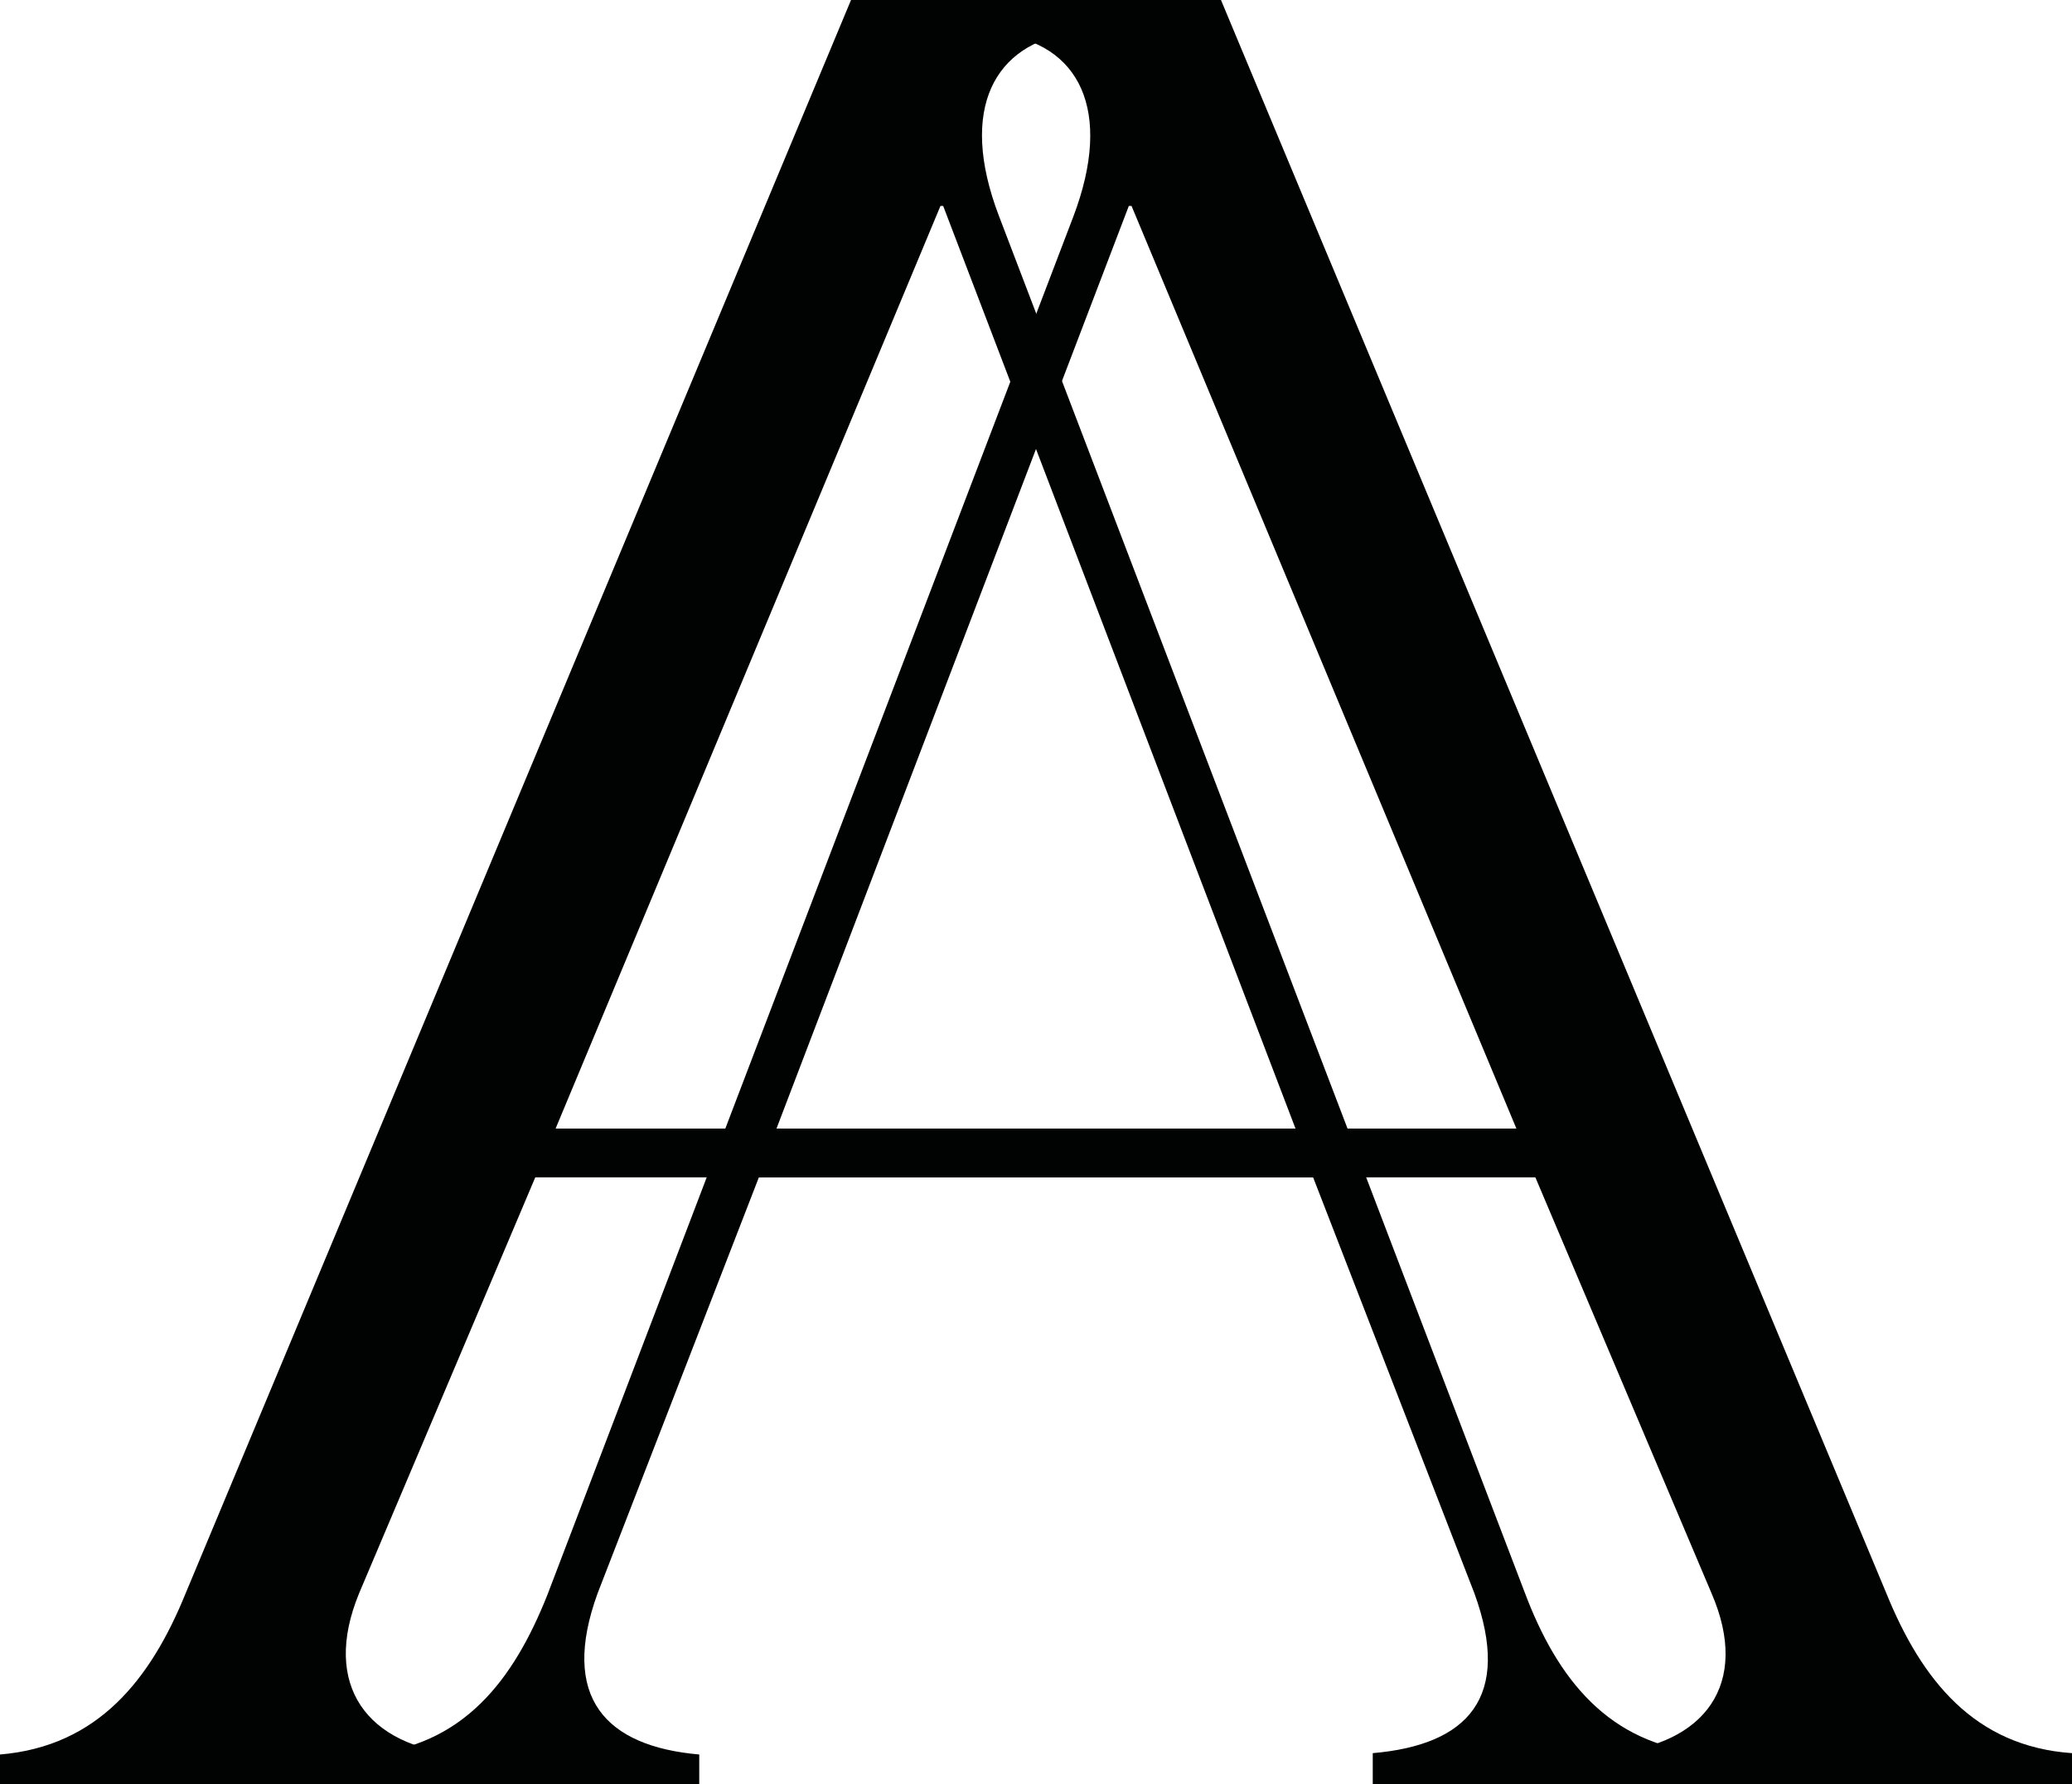 <?xml version="1.0" encoding="utf-8"?>
<!-- Generator: Adobe Illustrator 25.2.1, SVG Export Plug-In . SVG Version: 6.00 Build 0)  -->
<svg version="1.1" id="Camada_1" xmlns="http://www.w3.org/2000/svg" xmlns:xlink="http://www.w3.org/1999/xlink" x="0px" y="0px"
	 viewBox="0 0 152.9 131.7" style="enable-background:new 0 0 152.9 131.7;" xml:space="preserve">
<style type="text/css">
	.st0{display:none;}
	.st1{display:inline;fill:#010202;}
	.st2{display:inline;enable-background:new    ;}
	.st3{fill:#010202;}
	.st4{display:inline;}
</style>
<g id="Agrupar_4_1_">
	<g id="STUDIO_AO_QUADRADO__STUDIO_AO_QUADRADO__STUDIO_AO_QUADRADO_1_" class="st0">
		<path class="st1" d="M76.4,36c22.7,0,41.1,18.4,41.1,41.1s-18.4,41.1-41.1,41.1S35.3,99.8,35.3,77.1S76.4,36,76.4,36z"/>
		<g class="st2">
			<path class="st3" d="M34.4,71.9c0.8,0.2,1.2,0.9,1.1,1.8c-0.1,0.6-0.3,1.3-0.7,1.8l-1-0.1l0-0.1c0.9-0.2,1.4-0.9,1.5-1.6
				c0.1-0.6-0.1-1.1-0.7-1.3c-1.5-0.4-1.6,3-3.6,2.5c-0.7-0.2-1-0.8-0.9-1.5c0-0.5,0.3-1,0.7-1.5l0.9,0.1l0,0.1
				c-0.9,0.2-1.4,0.6-1.5,1.3c0,0.5,0.2,1,0.7,1.1C32.5,74.7,32.8,71.4,34.4,71.9z"/>
		</g>
		<g class="st2">
			<path class="st3" d="M32.2,66.8L32.2,66.8c-0.4,0.1-0.9,0.3-1,0.9L31,68.5l4.4,0.8c0.3,0.1,0.5,0,0.5-0.3l0.1,0l-0.2,1.2l-0.1,0
				c0-0.3-0.1-0.4-0.4-0.4l-4.4-0.8l-0.1,0.8c-0.1,0.6,0.3,0.9,0.6,1.1l0,0.1l-0.9-0.3l0.7-3.9L32.2,66.8z"/>
		</g>
		<g class="st2">
			<path class="st3" d="M32.9,61L32.9,61c0,0.3,0.2,0.4,0.4,0.5l2.5,0.8c0.8,0.3,1.8,1,1.4,2.4c-0.4,1.2-1.4,1.8-2.6,1.4l-2.5-0.8
				c-0.3-0.1-0.4-0.1-0.5,0.2l-0.1,0l0.4-1.2l0.1,0c-0.1,0.3,0.1,0.4,0.3,0.5l2.5,0.8c1.1,0.3,2,0,2.3-1c0.4-1.2-0.5-1.9-1.3-2.2
				l-2.5-0.8c-0.3-0.1-0.4-0.1-0.5,0.2l-0.1,0L32.9,61z"/>
		</g>
		<g class="st2">
			<path class="st3" d="M37.7,56.6c1.4,0.7,1.9,2.2,1.2,3.7l-0.8,1.6l-0.1,0c0.1-0.3,0-0.4-0.3-0.5L34,59.6
				c-0.3-0.1-0.4-0.1-0.6,0.1l-0.1,0l0.8-1.6C34.8,56.6,36.3,55.9,37.7,56.6z M37.5,57c-1.5-0.7-2.6-0.2-3.2,1.2L33.9,59l4.5,2.1
				l0.4-0.8C39.3,58.9,39,57.7,37.5,57z"/>
		</g>
		<g class="st2">
			<path class="st3" d="M36.8,54.2l3.5,2c0.3,0.2,0.4,0.2,0.6-0.1l0.1,0l-0.6,1l-0.1,0c0.1-0.3,0-0.4-0.2-0.5l-3.5-2
				c-0.2-0.1-0.4-0.2-0.6,0.1l-0.1-0.1l0.6-1l0.1,0C36.5,53.9,36.5,54,36.8,54.2z"/>
		</g>
		<g class="st2">
			<path class="st3" d="M42.3,49.6c1.3,0.9,1.5,2.5,0.6,3.8c-0.9,1.2-2.5,1.6-3.8,0.7c-1.3-0.9-1.5-2.5-0.6-3.8
				C39.4,49.1,41,48.7,42.3,49.6z M42,50.1c-1.3-0.9-2.7-0.6-3.3,0.3c-0.7,0.9-0.5,2.3,0.8,3.3c1.3,0.9,2.7,0.6,3.3-0.3
				C43.4,52.4,43.3,51,42,50.1z"/>
		</g>
		<g class="st2">
			<path class="st3" d="M49,46.2L49,46.2l-0.9,1l-0.1-0.1c0.2-0.2,0.2-0.4-0.1-0.5l-1.2-0.5l-1.6,1.6l0.5,1.2
				c0.1,0.3,0.3,0.3,0.5,0.1l0.1,0.1l-0.7,0.7l-0.1-0.1c0.2-0.2,0.2-0.5,0-0.7l-1.8-3.9c-0.1-0.3-0.3-0.4-0.5-0.2l-0.1-0.1l0.5-0.5
				l4.6,1.9C48.6,46.3,48.8,46.3,49,46.2z M46.6,46l-2.7-1.1l0,0l1.2,2.6L46.6,46z"/>
		</g>
		<g class="st2">
			<path class="st3" d="M51.9,40.8c1,1.2,0.7,2.9-0.5,3.8c-1.2,0.9-2.8,0.8-3.8-0.5c-1-1.2-0.7-2.9,0.5-3.8
				C49.3,39.4,51,39.5,51.9,40.8z M51.5,41.1c-1-1.3-2.4-1.4-3.3-0.7S47,42.5,48,43.8s2.4,1.4,3.3,0.7
				C52.2,43.7,52.5,42.3,51.5,41.1z"/>
		</g>
		<g class="st2">
			<path class="st3" d="M60.7,39.5c0.1,1-1.2,1.5-3.2,1.1c-1.3,0.7-2.9,0.2-3.6-1.2c-0.7-1.4-0.1-2.9,1.2-3.6
				c1.3-0.7,2.9-0.3,3.6,1.1c0.7,1.3,0.2,2.8-1,3.5C58.5,40.5,60.2,40.4,60.7,39.5L60.7,39.5z M57.5,40.5c1-0.5,1.5-1.8,0.8-3.3
				c-0.7-1.4-2.1-1.8-3.1-1.2c-1,0.5-1.5,1.8-0.8,3.3S56.5,41,57.5,40.5z"/>
		</g>
		<g class="st2">
			<path class="st3" d="M63.2,32.6L63.2,32.6C63,32.8,63,33,63.1,33.2l0.9,2.5c0.3,0.8,0.3,2.1-1,2.6c-1.2,0.4-2.3,0-2.7-1.2
				l-0.9-2.5c-0.1-0.3-0.2-0.4-0.5-0.3l0-0.1l1.1-0.4l0,0.1c-0.3,0.1-0.3,0.3-0.2,0.6l0.9,2.5c0.4,1.1,1.2,1.6,2.2,1.2
				c1.2-0.4,1.2-1.6,1-2.3l-0.9-2.5c-0.1-0.3-0.2-0.4-0.5-0.3l0-0.1L63.2,32.6z"/>
		</g>
		<g class="st2">
			<path class="st3" d="M69.9,36.3L69.9,36.3l-1.3,0.4l0-0.1c0.3-0.1,0.4-0.3,0.2-0.5L68,35l-2.2,0.5l-0.2,1.3
				c0,0.3,0.1,0.4,0.4,0.4l0,0.1l-0.9,0.2l0-0.1c0.3-0.1,0.4-0.3,0.4-0.6l0.6-4.2c0.1-0.3-0.1-0.5-0.3-0.5l0-0.1l0.6-0.1l2.9,4.1
				C69.4,36.2,69.6,36.3,69.9,36.3z M67.9,34.9l-1.7-2.4h0l-0.4,2.8L67.9,34.9z"/>
		</g>
		<g class="st2">
			<path class="st3" d="M74.9,33.3c0.1,1.6-1,2.7-2.6,2.8l-1.8,0.2l0-0.1c0.3,0,0.3-0.2,0.3-0.5l-0.4-4.1c0-0.3-0.1-0.4-0.4-0.4
				l0-0.1l1.8-0.2C73.5,30.8,74.7,31.8,74.9,33.3z M74.4,33.4c-0.2-1.6-1.1-2.4-2.6-2.2l-0.9,0.1l0.4,4.9l0.9-0.1
				C73.7,35.9,74.5,35,74.4,33.4z"/>
		</g>
		<g class="st2">
			<path class="st3" d="M79.9,36L79.9,36L79.1,36l-1.5-2.3c0,0-0.1,0-0.1,0l-0.9,0l-0.1,1.7c0,0.3,0.1,0.4,0.3,0.5V36l-1.2,0v-0.1
				c0.3,0,0.3-0.2,0.4-0.5l0.1-4.1c0-0.3-0.1-0.5-0.3-0.5v-0.1l1.7,0c1.2,0,1.8,0.6,1.8,1.5c0,0.8-0.5,1.2-1.3,1.4l1.2,1.8
				C79.5,35.7,79.7,35.9,79.9,36z M78.9,32.3c0-0.8-0.4-1.4-1.3-1.4l-0.8,0l-0.1,2.7l0.8,0C78.4,33.6,78.9,33.1,78.9,32.3z"/>
		</g>
		<g class="st2">
			<path class="st3" d="M85,36.7L85,36.7l-1.3-0.1l0-0.1c0.3,0,0.4-0.1,0.4-0.4l-0.3-1.3l-2.2-0.3l-0.6,1.1c-0.2,0.3,0,0.4,0.2,0.5
				l0,0.1l-1-0.1l0-0.1c0.3,0,0.5-0.2,0.6-0.4l2.1-3.7c0.2-0.3,0.1-0.5-0.1-0.6l0-0.1l0.6,0.1l1.2,4.9C84.6,36.4,84.8,36.6,85,36.7z
				 M83.7,34.7L83,31.8h0l-1.4,2.5L83.7,34.7z"/>
		</g>
		<g class="st2">
			<path class="st3" d="M90.7,35.7c-0.4,1.5-1.9,2.2-3.5,1.7l-1.7-0.5l0-0.1c0.3,0.1,0.4-0.1,0.5-0.3l1.1-3.9
				c0.1-0.3,0.1-0.4-0.2-0.5l0-0.1l1.7,0.5C90.3,32.9,91.2,34.2,90.7,35.7z M90.2,35.5c0.4-1.6-0.2-2.6-1.6-3l-0.9-0.2L86.4,37
				l0.9,0.2C88.7,37.7,89.8,37.1,90.2,35.5z"/>
		</g>
		<g class="st2">
			<path class="st3" d="M96.6,38.2c-0.6,1.4-2.2,1.9-3.6,1.3c-1.4-0.6-2-2.1-1.4-3.5c0.6-1.4,2.2-1.9,3.6-1.3
				C96.6,35.3,97.3,36.8,96.6,38.2z M96.2,38c0.7-1.5,0.1-2.8-1-3.2c-1.1-0.5-2.4,0-3.1,1.4c-0.7,1.5-0.1,2.8,1,3.2
				C94.2,39.9,95.5,39.5,96.2,38z"/>
		</g>
		<g class="st2">
			<path class="st3" d="M102.1,43.5c-0.6,0.6-1.4,0.5-2.1,0c-0.4-0.3-1-0.9-1.2-1.5l0.6-0.8l0.1,0c-0.3,0.9,0.1,1.7,0.6,2.1
				c0.5,0.4,1.1,0.5,1.5,0c1.2-1.1-1.8-2.9-0.3-4.3c0.5-0.5,1.2-0.4,1.8,0c0.4,0.3,0.7,0.8,0.9,1.3l-0.5,0.8l-0.1,0
				c0.3-0.9,0.2-1.5-0.4-1.9c-0.4-0.3-1-0.3-1.3,0.1C100.7,40.4,103.3,42.3,102.1,43.5z"/>
		</g>
		<g class="st2">
			<path class="st3" d="M107.7,44.1L107.7,44.1c0.1-0.4,0.2-0.9-0.2-1.3l-0.6-0.5l-2.9,3.4c-0.2,0.2-0.2,0.4,0,0.6l-0.1,0.1
				l-0.9-0.8l0.1-0.1c0.2,0.2,0.4,0.1,0.6-0.1l2.9-3.4l-0.6-0.5c-0.5-0.4-1-0.2-1.3,0l-0.1-0.1l0.7-0.6l3,2.6L107.7,44.1z"/>
		</g>
		<g class="st2">
			<path class="st3" d="M112.3,47.7L112.3,47.7c-0.3-0.1-0.4-0.1-0.7,0.1l-1.9,1.8c-0.6,0.6-1.8,1.1-2.8,0c-0.8-0.9-0.9-2.1,0.1-3
				l1.9-1.8c0.2-0.2,0.3-0.3,0.1-0.6l0.1-0.1l0.8,0.9l-0.1,0.1c-0.2-0.2-0.4-0.1-0.6,0l-1.9,1.8c-0.9,0.8-1,1.7-0.3,2.5
				c0.9,1,1.9,0.5,2.5,0l1.9-1.8c0.2-0.2,0.3-0.3,0.1-0.6l0.1-0.1L112.3,47.7z"/>
		</g>
		<g class="st2">
			<path class="st3" d="M113.7,54c-1.3,0.9-2.8,0.5-3.8-0.9l-1-1.5l0.1,0c0.2,0.2,0.3,0.2,0.6,0l3.3-2.3c0.2-0.2,0.3-0.3,0.2-0.6
				l0.1-0.1l1,1.5C115.1,51.6,114.9,53.1,113.7,54z M113.4,53.6c1.3-0.9,1.5-2.2,0.6-3.4l-0.5-0.7l-4,2.8L110,53
				C110.8,54.3,112,54.5,113.4,53.6z"/>
		</g>
		<g class="st2">
			<path class="st3" d="M116.2,54.5l-3.5,2c-0.3,0.2-0.3,0.3-0.2,0.5l-0.1,0l-0.6-1l0.1,0c0.2,0.2,0.3,0.2,0.6,0.1l3.5-2
				c0.2-0.1,0.3-0.3,0.2-0.5l0.1,0l0.6,1l-0.1,0C116.6,54.3,116.5,54.3,116.2,54.5z"/>
		</g>
		<g class="st2">
			<path class="st3" d="M117.4,61.5c-1.4,0.7-2.9,0-3.6-1.4c-0.6-1.4-0.1-2.9,1.3-3.6c1.4-0.7,2.9,0,3.6,1.4
				C119.3,59.2,118.8,60.8,117.4,61.5z M117.2,61c1.5-0.7,1.9-2,1.4-3.1c-0.5-1-1.8-1.6-3.2-1c-1.5,0.7-1.9,2-1.4,3.1
				C114.4,61.1,115.7,61.7,117.2,61z"/>
		</g>
		<g class="st2">
			<path class="st3" d="M116.9,69.1L116.9,69.1l-0.4-1.3l0.1,0c0.1,0.3,0.3,0.3,0.5,0.2l1-0.8l-0.6-2.2l-1.3-0.2
				c-0.3,0-0.4,0.1-0.4,0.4l-0.1,0l-0.2-0.9l0.1,0c0.1,0.3,0.3,0.4,0.6,0.4l4.3,0.5c0.3,0,0.5-0.1,0.5-0.3l0.1,0l0.2,0.6l-4,3
				C117,68.6,116.9,68.8,116.9,69.1z M118.3,67.1l2.3-1.8v0l-2.9-0.3L118.3,67.1z"/>
		</g>
		<g class="st2">
			<path class="st3" d="M120.1,74.3c-1.6,0.2-2.8-0.9-3-2.4c-0.2-1.5,0.8-2.8,2.3-3c1.5-0.2,2.8,0.9,3,2.4
				C122.6,72.7,121.7,74.1,120.1,74.3z M120.1,73.8c1.6-0.2,2.4-1.4,2.2-2.5s-1.2-2.1-2.8-1.9c-1.6,0.2-2.4,1.4-2.2,2.5
				C117.4,73,118.5,74,120.1,73.8z"/>
		</g>
		<g class="st2">
			<path class="st3" d="M116.8,82.5c-0.9-0.4-0.7-1.8,0.6-3.3c0.1-1.5,1.3-2.6,2.8-2.5c1.6,0.1,2.6,1.4,2.5,2.9
				c-0.1,1.5-1.2,2.7-2.8,2.6c-1.5-0.1-2.5-1.3-2.5-2.7C117,80.1,116.2,81.6,116.8,82.5L116.8,82.5z M117.5,79.3
				c-0.1,1.1,0.8,2.2,2.4,2.3s2.6-0.9,2.7-2.1c0.1-1.2-0.8-2.3-2.4-2.3C118.6,77.1,117.6,78.1,117.5,79.3z"/>
		</g>
		<g class="st2">
			<path class="st3" d="M121.5,88.2L121.5,88.2c-0.1-0.3-0.2-0.4-0.5-0.4l-2.6-0.5c-0.8-0.2-1.9-0.8-1.7-2.2c0.2-1.2,1.2-2,2.4-1.7
				l2.6,0.5c0.3,0.1,0.4,0,0.5-0.2l0.1,0l-0.2,1.2l-0.1,0c0-0.3-0.1-0.4-0.4-0.4l-2.6-0.5c-1.2-0.2-2,0.3-2.2,1.3
				c-0.2,1.3,0.8,1.9,1.6,2l2.6,0.5c0.3,0.1,0.4,0,0.5-0.2l0.1,0L121.5,88.2z"/>
		</g>
		<g class="st2">
			<path class="st3" d="M114.9,92.1L114.9,92.1l0.3-1.3l0.1,0c-0.1,0.3,0.1,0.4,0.3,0.4l1.3-0.1l0.7-2.2l-1-0.8
				c-0.3-0.2-0.4-0.1-0.5,0.1l-0.1,0l0.3-0.9l0.1,0c-0.1,0.3,0.1,0.5,0.3,0.6l3.3,2.7c0.3,0.2,0.5,0.2,0.6,0l0.1,0l-0.2,0.6l-5,0.4
				C115.2,91.7,115,91.8,114.9,92.1z M117.1,91.1l2.9-0.2v0l-2.2-1.8L117.1,91.1z"/>
		</g>
		<g class="st2">
			<path class="st3" d="M115,97.9c-1.4-0.7-1.8-2.2-1.1-3.7l0.8-1.6l0.1,0c-0.1,0.3,0,0.4,0.3,0.5l3.7,1.7c0.3,0.1,0.4,0.1,0.6-0.1
				l0.1,0l-0.8,1.6C117.8,97.9,116.4,98.5,115,97.9z M115.2,97.4c1.5,0.7,2.6,0.2,3.2-1.1l0.4-0.8l-4.4-2.1l-0.4,0.8
				C113.3,95.5,113.7,96.7,115.2,97.4z"/>
		</g>
		<g class="st2">
			<path class="st3" d="M110.2,100.9L110.2,100.9l0.3-0.7l2.7-0.1c0,0,0-0.1,0.1-0.1l0.5-0.8l-1.4-0.9c-0.2-0.2-0.4-0.2-0.6,0.1
				l-0.1-0.1l0.6-1l0.1,0.1c-0.1,0.2,0,0.4,0.2,0.5l3.4,2.2c0.2,0.2,0.4,0.2,0.6-0.1l0.1,0.1l-0.9,1.5c-0.6,1-1.4,1.3-2.2,0.8
				c-0.6-0.4-0.8-1.1-0.5-1.8l-2.1,0.1C110.6,100.6,110.3,100.7,110.2,100.9z M113.8,101.9c0.7,0.4,1.4,0.3,1.9-0.5l0.4-0.7
				l-2.3-1.4l-0.4,0.7C112.9,100.8,113.1,101.4,113.8,101.9z"/>
		</g>
		<g class="st2">
			<path class="st3" d="M106.9,104.9L106.9,104.9l0.8-1.1l0.1,0.1c-0.2,0.2-0.1,0.4,0.2,0.5l1.3,0.4l1.4-1.8l-0.7-1.1
				c-0.2-0.3-0.4-0.3-0.6-0.1l-0.1-0.1l0.6-0.8l0.1,0.1c-0.2,0.2-0.1,0.5,0,0.7l2.2,3.7c0.2,0.3,0.4,0.3,0.6,0.2l0.1,0.1l-0.4,0.5
				l-4.8-1.4C107.3,104.7,107.1,104.7,106.9,104.9z M109.3,104.8l2.8,0.8v0l-1.4-2.5L109.3,104.8z"/>
		</g>
		<g class="st2">
			<path class="st3" d="M104.9,110.3c-1.1-1.1-0.9-2.7,0.3-3.9l1.3-1.2l0.1,0.1c-0.2,0.2-0.1,0.4,0.1,0.6l2.8,2.9
				c0.2,0.2,0.4,0.3,0.6,0.1l0.1,0.1l-1.3,1.2C107.6,111.4,106,111.5,104.9,110.3z M105.3,110c1.1,1.2,2.4,1.1,3.4,0.1l0.7-0.6
				l-3.4-3.6l-0.7,0.6C104.2,107.6,104.1,108.8,105.3,110z"/>
		</g>
		<g class="st2">
			<path class="st3" d="M99.8,114.2c-0.9-1.3-0.6-2.9,0.7-3.8c1.2-0.9,2.8-0.7,3.8,0.6c0.9,1.3,0.6,2.9-0.7,3.8
				C102.3,115.6,100.7,115.4,99.8,114.2z M100.2,113.9c0.9,1.3,2.3,1.4,3.3,0.8s1.2-2.1,0.3-3.3c-0.9-1.3-2.3-1.4-3.3-0.8
				C99.5,111.2,99.2,112.6,100.2,113.9z"/>
		</g>
		<g class="st2">
			<path class="st3" d="M92.4,116.2c-0.2-0.8,0.3-1.5,1.1-1.8c0.5-0.2,1.3-0.4,1.9-0.3l0.4,0.9l-0.1,0c-0.6-0.8-1.5-0.8-2.1-0.5
				c-0.6,0.2-0.9,0.7-0.8,1.3c0.4,1.5,3.4-0.1,3.9,1.9c0.2,0.7-0.2,1.2-0.9,1.5c-0.5,0.2-1,0.3-1.6,0.1l-0.4-0.8l0.1,0
				c0.6,0.8,1.2,0.9,1.9,0.6c0.5-0.2,0.8-0.7,0.6-1.2C95.9,116.6,92.8,117.9,92.4,116.2z"/>
		</g>
		<g class="st2">
			<path class="st3" d="M89.1,120.7L89.1,120.7c0.3,0.2,0.7,0.6,1.2,0.4l0.8-0.3l-1.4-4.2c-0.1-0.3-0.2-0.4-0.5-0.3l0-0.1l1.1-0.4
				l0,0.1c-0.2,0.1-0.3,0.3-0.2,0.6l1.4,4.2l0.8-0.3c0.6-0.2,0.6-0.7,0.6-1.1l0.1,0l0.2,1l-3.8,1.3L89.1,120.7z"/>
		</g>
		<g class="st2">
			<path class="st3" d="M83.7,122.9L83.7,122.9c0.2-0.2,0.3-0.3,0.2-0.6l-0.5-2.6c-0.2-0.8,0-2.1,1.4-2.4c1.2-0.3,2.3,0.3,2.5,1.6
				l0.5,2.6c0.1,0.3,0.2,0.4,0.4,0.4l0,0.1l-1.2,0.2l0-0.1c0.3-0.1,0.3-0.2,0.2-0.5l-0.5-2.6c-0.2-1.2-1-1.7-2-1.5
				c-1.2,0.3-1.4,1.4-1.3,2.2l0.5,2.6c0.1,0.3,0.2,0.4,0.4,0.4l0,0.1L83.7,122.9z"/>
		</g>
		<g class="st2">
			<path class="st3" d="M77.5,120.9c-0.1-1.6,1-2.7,2.7-2.8l1.8-0.1l0,0.1c-0.3,0-0.3,0.2-0.3,0.5l0.3,4.1c0,0.3,0.1,0.4,0.4,0.4
				l0,0.1l-1.8,0.1C78.9,123.3,77.6,122.4,77.5,120.9z M78,120.8c0.1,1.6,1.1,2.4,2.6,2.3l0.9-0.1l-0.4-4.9l-0.9,0.1
				C78.7,118.3,77.9,119.2,78,120.8z"/>
		</g>
		<g class="st2">
			<path class="st3" d="M75.8,122.8l0.1-4.1c0-0.3-0.1-0.4-0.3-0.5v-0.1l1.2,0v0.1c-0.3,0-0.4,0.2-0.4,0.5l-0.1,4.1
				c0,0.3,0.1,0.4,0.3,0.5v0.1l-1.2,0v-0.1C75.7,123.3,75.8,123.1,75.8,122.8z"/>
		</g>
		<g class="st2">
			<path class="st3" d="M69.2,120.3c0.2-1.6,1.5-2.5,3-2.4c1.5,0.2,2.6,1.4,2.4,2.9c-0.2,1.6-1.5,2.5-3,2.4
				C70.2,123.1,69,121.8,69.2,120.3z M69.7,120.3c-0.2,1.6,0.8,2.6,1.9,2.8s2.3-0.7,2.5-2.3c0.2-1.6-0.8-2.6-1.9-2.8
				S69.9,118.8,69.7,120.3z"/>
		</g>
		<g class="st2">
			<path class="st3" d="M62.8,116.1L62.8,116.1l1.3,0.3l0,0.1c-0.3-0.1-0.5,0.1-0.4,0.4l0.2,1.3l2.2,0.6l0.8-1
				c0.2-0.3,0.1-0.4-0.2-0.5l0-0.1l0.9,0.3l0,0.1c-0.3-0.1-0.5,0.1-0.6,0.3l-2.6,3.4c-0.2,0.3-0.2,0.5,0.1,0.6l0,0.1l-0.6-0.2
				l-0.6-5C63.2,116.4,63.1,116.2,62.8,116.1z M63.9,118.3l0.3,2.9h0l1.7-2.3L63.9,118.3z"/>
		</g>
		<g class="st2">
			<path class="st3" d="M56.7,116.2c0.6-1.4,2.2-2,3.6-1.4c1.4,0.6,2.1,2.1,1.5,3.5c-0.6,1.4-2.2,2-3.5,1.4
				C56.8,119.2,56.1,117.7,56.7,116.2z M57.2,116.4c-0.6,1.5,0,2.8,1,3.2s2.4,0,3-1.5c0.6-1.5,0-2.8-1-3.2
				C59.2,114.5,57.8,115,57.2,116.4z"/>
		</g>
		<g class="st2">
			<path class="st3" d="M51.3,109.2c0.8-0.6,1.8,0.3,2.5,2.2c1.2,0.8,1.6,2.4,0.8,3.7c-0.9,1.3-2.5,1.6-3.8,0.7
				c-1.2-0.8-1.7-2.4-0.8-3.7c0.8-1.2,2.4-1.5,3.6-0.8C53.3,110.6,52.4,109.2,51.3,109.2L51.3,109.2z M53.7,111.5
				c-1-0.6-2.3-0.4-3.2,0.9c-0.9,1.3-0.5,2.7,0.4,3.3c1,0.6,2.4,0.4,3.2-0.9C55.1,113.5,54.7,112.1,53.7,111.5z"/>
		</g>
		<g class="st2">
			<path class="st3" d="M44.1,110.3L44.1,110.3c0.3,0.1,0.4,0,0.6-0.2l1.7-2c0.6-0.7,1.7-1.3,2.7-0.3c1,0.8,1.1,2,0.2,3l-1.7,2
				c-0.2,0.2-0.2,0.4,0,0.6l-0.1,0.1l-0.9-0.8l0.1-0.1c0.2,0.2,0.4,0.1,0.6-0.1l1.7-2c0.8-0.9,0.8-1.8,0-2.5c-1-0.8-2-0.3-2.5,0.3
				l-1.7,2c-0.2,0.2-0.2,0.4,0,0.6l-0.1,0.1L44.1,110.3z"/>
		</g>
		<g class="st2">
			<path class="st3" d="M44,102.7L44,102.7l1,0.9l-0.1,0.1c-0.2-0.2-0.4-0.2-0.5,0.1l-0.6,1.2l1.5,1.7l1.2-0.5
				c0.3-0.1,0.3-0.3,0.2-0.5l0.1-0.1l0.7,0.7l-0.1,0.1c-0.2-0.2-0.5-0.2-0.7-0.1l-4,1.5c-0.3,0.1-0.4,0.3-0.2,0.5l-0.1,0.1l-0.4-0.5
				l2.2-4.5C44.2,103.2,44.2,102.9,44,102.7z M43.8,105.1l-1.2,2.6l0,0l2.7-1L43.8,105.1z"/>
		</g>
		<g class="st2">
			<path class="st3" d="M39,99.8c1.3-0.9,2.8-0.5,3.8,0.9l1,1.5l-0.1,0.1c-0.2-0.2-0.3-0.2-0.6,0l-3.4,2.3c-0.2,0.2-0.3,0.3-0.2,0.6
				l-0.1,0.1l-1-1.5C37.5,102.3,37.7,100.7,39,99.8z M39.3,100.3c-1.4,0.9-1.5,2.2-0.7,3.4l0.5,0.8l4-2.8l-0.5-0.8
				C41.8,99.6,40.6,99.3,39.3,100.3z"/>
		</g>
		<g class="st2">
			<path class="st3" d="M38.8,94.2L38.8,94.2l0.4,0.6L38,97.2c0,0,0,0.1,0,0.1l0.4,0.8l1.5-0.8c0.3-0.1,0.3-0.3,0.2-0.5l0.1,0
				l0.5,1.1l-0.1,0c-0.2-0.2-0.3-0.2-0.6-0.1l-3.6,1.9c-0.3,0.1-0.4,0.3-0.2,0.5l-0.1,0l-0.8-1.6c-0.5-1-0.4-1.9,0.5-2.3
				c0.7-0.3,1.3-0.2,1.8,0.5l1-1.9C38.8,94.7,38.9,94.4,38.8,94.2z M36.1,96.8c-0.7,0.4-1,1-0.5,1.8l0.4,0.8l2.4-1.2l-0.4-0.8
				C37.5,96.6,36.8,96.5,36.1,96.8z"/>
		</g>
		<g class="st2">
			<path class="st3" d="M37,89.3L37,89.3l0.6,1.2l-0.1,0c-0.1-0.2-0.3-0.3-0.5-0.1l-1,0.9l0.8,2.1l1.3,0c0.3,0,0.4-0.2,0.3-0.4
				l0.1,0l0.3,0.9l-0.1,0c-0.1-0.3-0.3-0.3-0.6-0.3l-4.3,0c-0.3,0-0.5,0.2-0.4,0.4l-0.1,0l-0.2-0.6l3.6-3.5
				C36.9,89.8,37,89.6,37,89.3z M35.8,91.5l-2.1,2v0l2.9,0L35.8,91.5z"/>
		</g>
		<g class="st2">
			<path class="st3" d="M33.3,84.8c1.5-0.4,2.8,0.6,3.2,2.2l0.4,1.8l-0.1,0c-0.1-0.3-0.2-0.3-0.5-0.2l-4,0.9
				c-0.3,0.1-0.4,0.2-0.4,0.4l-0.1,0l-0.4-1.8C31.1,86.6,31.8,85.2,33.3,84.8z M33.4,85.3c-1.6,0.4-2.2,1.5-1.8,2.9l0.2,0.9l4.8-1.1
				l-0.2-0.9C36,85.7,35,85,33.4,85.3z"/>
		</g>
		<g class="st2">
			<path class="st3" d="M32.6,78.5c1.6-0.1,2.8,1,2.9,2.5c0.1,1.5-0.8,2.8-2.4,3c-1.5,0.1-2.8-1-2.9-2.5
				C30.1,79.9,31.1,78.6,32.6,78.5z M32.7,79c-1.6,0.2-2.4,1.3-2.3,2.4s1.1,2.1,2.7,2c1.6-0.2,2.4-1.3,2.3-2.4S34.3,78.8,32.7,79z"
				/>
		</g>
		<g id="STUDIO_AO_QUADRADO__STUDIO_AO_QUADRADO__STUDIO_AO_QUADRADO" class="st4">
			<path class="st3" d="M76.4,36c22.7,0,41.1,18.4,41.1,41.1s-18.4,41.1-41.1,41.1S35.3,99.8,35.3,77.1S76.4,36,76.4,36z"/>
			<path class="st3" d="M34.4,71.9c0.8,0.2,1.2,0.9,1.1,1.8c-0.1,0.6-0.3,1.3-0.7,1.8l-1-0.1l0-0.1c0.9-0.2,1.4-0.9,1.5-1.6
				c0.1-0.6-0.1-1.1-0.7-1.3c-1.5-0.4-1.6,3-3.6,2.5c-0.7-0.2-1-0.8-0.9-1.5c0-0.5,0.3-1,0.7-1.5l0.9,0.1l0,0.1
				c-0.9,0.2-1.4,0.6-1.5,1.3c0,0.5,0.2,1,0.7,1.1C32.5,74.7,32.8,71.4,34.4,71.9z"/>
			<path class="st3" d="M32.2,66.8L32.2,66.8c-0.4,0.1-0.9,0.3-1,0.9L31,68.5l4.4,0.8c0.3,0.1,0.5,0,0.5-0.3l0.1,0l-0.2,1.2l-0.1,0
				c0-0.3-0.1-0.4-0.4-0.4l-4.4-0.8l-0.1,0.8c-0.1,0.6,0.3,0.9,0.6,1.1l0,0.1l-0.9-0.3l0.7-3.9L32.2,66.8z"/>
			<path class="st3" d="M32.9,61L32.9,61c0,0.3,0.2,0.4,0.4,0.5l2.5,0.8c0.8,0.3,1.8,1,1.4,2.4c-0.4,1.2-1.4,1.8-2.6,1.4l-2.5-0.8
				c-0.3-0.1-0.4-0.1-0.5,0.2l-0.1,0l0.4-1.2l0.1,0c-0.1,0.3,0.1,0.4,0.3,0.5l2.5,0.8c1.1,0.3,2,0,2.3-1c0.4-1.2-0.5-1.9-1.3-2.2
				l-2.5-0.8c-0.3-0.1-0.4-0.1-0.5,0.2l-0.1,0L32.9,61z"/>
			<path class="st3" d="M37.7,56.6c1.4,0.7,1.9,2.2,1.2,3.7l-0.8,1.6l-0.1,0c0.1-0.3,0-0.4-0.3-0.5L34,59.7
				c-0.3-0.1-0.4-0.1-0.6,0.1l-0.1,0l0.8-1.6C34.8,56.6,36.3,55.9,37.7,56.6z M37.5,57c-1.5-0.7-2.6-0.2-3.2,1.2L33.9,59l4.5,2.1
				l0.4-0.8C39.3,58.9,39,57.7,37.5,57z"/>
			<path class="st3" d="M36.8,54.1l3.5,2c0.3,0.2,0.4,0.2,0.6-0.1l0.1,0.1l-0.6,1l-0.1,0c0.1-0.3,0-0.4-0.2-0.5l-3.5-2
				c-0.2-0.1-0.4-0.2-0.6,0.1l-0.1-0.1l0.6-1l0.1,0C36.5,53.9,36.5,54,36.8,54.1z"/>
			<path class="st3" d="M42.3,49.6c1.3,0.9,1.5,2.5,0.6,3.8c-0.9,1.2-2.5,1.6-3.8,0.7c-1.3-0.9-1.5-2.5-0.6-3.8
				C39.4,49.1,41,48.7,42.3,49.6z M42,50.1c-1.3-0.9-2.7-0.6-3.3,0.3c-0.7,0.9-0.5,2.3,0.8,3.3c1.3,0.9,2.7,0.6,3.3-0.3
				C43.4,52.4,43.3,51,42,50.1z"/>
			<path class="st3" d="M49,46.2L49,46.2l-0.9,1l-0.1-0.1c0.2-0.2,0.2-0.4-0.1-0.5l-1.2-0.5l-1.6,1.6l0.5,1.2
				c0.1,0.3,0.3,0.3,0.5,0.1l0.1,0.1l-0.7,0.7l-0.1-0.1c0.2-0.2,0.2-0.5,0-0.7L43.8,45c-0.1-0.3-0.3-0.4-0.5-0.2l-0.1-0.1l0.5-0.5
				l4.7,1.9C48.6,46.3,48.8,46.3,49,46.2z M46.6,46l-2.7-1.1l0,0l1.2,2.6L46.6,46z"/>
			<path class="st3" d="M51.9,40.8c1,1.2,0.7,2.9-0.5,3.8s-2.8,0.8-3.8-0.5c-1-1.2-0.7-2.9,0.5-3.8S51,39.5,51.9,40.8z M51.5,41.1
				c-1-1.3-2.4-1.4-3.3-0.7S47,42.5,48,43.8c1,1.3,2.4,1.4,3.3,0.7C52.2,43.7,52.5,42.3,51.5,41.1z"/>
			<path class="st3" d="M60.7,39.5c0.1,1-1.2,1.5-3.2,1.1c-1.3,0.7-2.9,0.2-3.6-1.2c-0.7-1.4-0.1-2.9,1.2-3.6
				c1.3-0.7,2.9-0.3,3.7,1.1c0.7,1.3,0.2,2.8-1,3.5C58.5,40.5,60.2,40.4,60.7,39.5L60.7,39.5z M57.5,40.5c1-0.5,1.5-1.8,0.8-3.3
				c-0.7-1.4-2.1-1.8-3.1-1.2c-1,0.5-1.5,1.8-0.8,3.3C55.1,40.7,56.5,41,57.5,40.5z"/>
			<path class="st3" d="M63.2,32.6L63.2,32.6C63,32.8,63,33,63.1,33.2l0.9,2.5c0.3,0.8,0.3,2.1-1,2.6c-1.2,0.4-2.3,0-2.7-1.2
				l-0.9-2.5c-0.1-0.3-0.2-0.4-0.5-0.3l0-0.1l1.1-0.4l0,0.1c-0.3,0.1-0.3,0.3-0.2,0.6l0.9,2.5c0.4,1.1,1.2,1.6,2.2,1.2
				c1.2-0.4,1.2-1.6,1-2.3L63,33.3c-0.1-0.3-0.2-0.4-0.5-0.3l0-0.1L63.2,32.6z"/>
			<path class="st3" d="M69.9,36.3L69.9,36.3l-1.3,0.4l0-0.1c0.3-0.1,0.4-0.3,0.2-0.5L68,35l-2.2,0.5l-0.2,1.3
				c0,0.3,0.1,0.4,0.4,0.4l0,0.1l-0.9,0.2l0-0.1c0.3-0.1,0.4-0.3,0.4-0.6l0.6-4.2c0.1-0.3-0.1-0.5-0.3-0.5l0-0.1l0.6-0.1l2.9,4.1
				C69.4,36.2,69.6,36.3,69.9,36.3z M67.9,34.9l-1.7-2.4h0l-0.4,2.8L67.9,34.9z"/>
			<path class="st3" d="M74.9,33.3c0.1,1.6-1,2.7-2.6,2.8l-1.8,0.2l0-0.1c0.3,0,0.3-0.2,0.3-0.5l-0.4-4.1c0-0.3-0.1-0.4-0.4-0.4
				l0-0.1l1.8-0.2C73.5,30.8,74.7,31.8,74.9,33.3z M74.4,33.4c-0.2-1.6-1.1-2.4-2.6-2.2l-0.9,0.1l0.4,4.9l0.9-0.1
				C73.7,35.9,74.5,35,74.4,33.4z"/>
			<path class="st3" d="M79.9,35.9L79.9,35.9L79.1,36l-1.5-2.3c0,0-0.1,0-0.1,0l-0.9,0l-0.1,1.7c0,0.3,0.1,0.4,0.3,0.5v0.1l-1.2,0
				v-0.1c0.3,0,0.3-0.2,0.4-0.5l0.1-4.1c0-0.3-0.1-0.5-0.3-0.5v-0.1l1.7,0c1.2,0,1.8,0.6,1.8,1.5c0,0.8-0.5,1.2-1.3,1.4l1.2,1.8
				C79.5,35.7,79.7,35.9,79.9,35.9z M78.9,32.3c0-0.8-0.4-1.4-1.3-1.4l-0.8,0l-0.1,2.7l0.8,0C78.4,33.6,78.9,33.1,78.9,32.3z"/>
			<path class="st3" d="M85,36.7L85,36.7l-1.3-0.1l0-0.1c0.3,0,0.4-0.1,0.4-0.4l-0.3-1.3l-2.2-0.3l-0.6,1.1c-0.2,0.3,0,0.4,0.2,0.5
				l0,0.1l-1-0.1l0-0.1c0.3,0,0.5-0.2,0.6-0.4l2.1-3.7c0.2-0.3,0.1-0.5-0.1-0.6l0-0.1l0.6,0.1l1.2,4.9C84.6,36.4,84.8,36.6,85,36.7z
				 M83.7,34.7L83,31.8h0l-1.4,2.5L83.7,34.7z"/>
			<path class="st3" d="M90.7,35.7c-0.4,1.5-1.9,2.2-3.5,1.7l-1.7-0.5l0-0.1c0.3,0.1,0.4-0.1,0.5-0.3l1.1-3.9
				c0.1-0.3,0.1-0.4-0.2-0.5l0-0.1l1.7,0.5C90.3,32.8,91.2,34.2,90.7,35.7z M90.2,35.5c0.4-1.6-0.2-2.6-1.7-3l-0.9-0.2L86.4,37
				l0.9,0.2C88.7,37.7,89.8,37.1,90.2,35.5z"/>
			<path class="st3" d="M96.6,38.2c-0.6,1.4-2.2,2-3.6,1.3c-1.4-0.6-2-2.1-1.4-3.5c0.6-1.4,2.2-2,3.6-1.3
				C96.6,35.3,97.3,36.8,96.6,38.2z M96.2,38c0.7-1.5,0.1-2.8-1-3.2c-1.1-0.5-2.4,0-3.1,1.4c-0.7,1.5-0.1,2.8,1,3.2
				C94.2,39.9,95.5,39.5,96.2,38z"/>
			<path class="st3" d="M102.1,43.5c-0.6,0.6-1.4,0.5-2.1,0c-0.4-0.3-1-0.9-1.2-1.5l0.6-0.8l0.1,0c-0.3,0.9,0.1,1.7,0.6,2.1
				c0.5,0.4,1.1,0.5,1.5,0c1.2-1.1-1.8-2.9-0.3-4.3c0.5-0.5,1.2-0.5,1.8,0c0.4,0.3,0.7,0.8,0.9,1.3l-0.5,0.8l-0.1,0
				c0.3-0.9,0.2-1.5-0.4-1.9c-0.4-0.3-1-0.3-1.3,0.1C100.7,40.4,103.3,42.3,102.1,43.5z"/>
			<path class="st3" d="M107.7,44.1L107.7,44.1c0.1-0.4,0.2-0.9-0.2-1.3l-0.6-0.5l-2.9,3.4c-0.2,0.2-0.2,0.4,0,0.6l-0.1,0.1
				l-0.9-0.8l0.1-0.1c0.2,0.2,0.4,0.1,0.6-0.1l2.9-3.4l-0.6-0.5c-0.5-0.4-1-0.2-1.3,0l-0.1-0.1l0.7-0.6l3,2.6L107.7,44.1z"/>
			<path class="st3" d="M112.3,47.7L112.3,47.7c-0.3-0.1-0.4-0.1-0.7,0.1l-1.9,1.8c-0.6,0.6-1.8,1.1-2.8,0c-0.8-0.9-0.9-2.1,0.1-3
				l1.9-1.8c0.2-0.2,0.3-0.3,0.1-0.6l0.1-0.1l0.8,0.9l-0.1,0.1c-0.2-0.2-0.4-0.1-0.6,0l-1.9,1.8c-0.9,0.8-1,1.8-0.3,2.5
				c0.9,1,1.9,0.5,2.5,0l1.9-1.8c0.2-0.2,0.3-0.3,0.1-0.6l0.1-0.1L112.3,47.7z"/>
			<path class="st3" d="M113.7,54c-1.3,0.9-2.8,0.5-3.8-0.9l-1-1.5l0.1,0c0.2,0.2,0.3,0.2,0.6,0l3.3-2.3c0.2-0.2,0.3-0.3,0.2-0.6
				l0.1-0.1l1,1.5C115.1,51.6,114.9,53.1,113.7,54z M113.4,53.6c1.3-0.9,1.5-2.2,0.6-3.4l-0.5-0.7l-4,2.8L110,53
				C110.8,54.3,112,54.5,113.4,53.6z"/>
			<path class="st3" d="M116.2,54.5l-3.5,2c-0.3,0.2-0.3,0.3-0.2,0.5l-0.1,0l-0.6-1l0.1,0c0.2,0.2,0.3,0.2,0.6,0.1l3.5-2
				c0.2-0.1,0.3-0.3,0.2-0.5l0.1,0l0.6,1l-0.1,0C116.6,54.3,116.5,54.3,116.2,54.5z"/>
			<path class="st3" d="M117.4,61.5c-1.4,0.7-2.9,0-3.6-1.4c-0.6-1.4-0.1-2.9,1.3-3.6c1.4-0.7,2.9,0,3.6,1.4
				C119.3,59.2,118.8,60.8,117.4,61.5z M117.2,61c1.5-0.7,1.9-2,1.4-3.1c-0.5-1-1.8-1.6-3.2-1c-1.5,0.7-1.9,2-1.4,3.1
				C114.4,61.1,115.7,61.7,117.2,61z"/>
			<path class="st3" d="M116.9,69.1L116.9,69.1l-0.4-1.3l0.1,0c0.1,0.3,0.3,0.3,0.5,0.2l1-0.8l-0.6-2.2l-1.3-0.2
				c-0.3,0-0.4,0.1-0.4,0.4l-0.1,0l-0.2-0.9l0.1,0c0.1,0.3,0.3,0.4,0.6,0.4l4.3,0.5c0.3,0,0.5-0.1,0.5-0.3l0.1,0l0.2,0.6l-4,3
				C117,68.6,116.9,68.8,116.9,69.1z M118.3,67.1l2.3-1.8v0l-2.9-0.3L118.3,67.1z"/>
			<path class="st3" d="M120.1,74.3c-1.6,0.2-2.8-0.9-3-2.4c-0.2-1.5,0.8-2.8,2.3-3c1.6-0.2,2.8,0.9,3,2.4
				C122.6,72.7,121.7,74.1,120.1,74.3z M120.1,73.8c1.6-0.2,2.4-1.4,2.2-2.5c-0.1-1.1-1.2-2.1-2.8-1.9c-1.6,0.2-2.4,1.4-2.2,2.5
				C117.4,73,118.5,74,120.1,73.8z"/>
			<path class="st3" d="M116.8,82.5c-0.9-0.4-0.7-1.8,0.6-3.3c0.1-1.5,1.3-2.6,2.8-2.5c1.6,0.1,2.6,1.4,2.5,2.9
				c-0.1,1.5-1.2,2.7-2.8,2.6c-1.5-0.1-2.5-1.3-2.5-2.7C117,80.1,116.3,81.6,116.8,82.5L116.8,82.5z M117.5,79.3
				c-0.1,1.1,0.8,2.2,2.4,2.3c1.6,0.1,2.6-0.9,2.7-2.1c0.1-1.2-0.8-2.3-2.4-2.3C118.6,77.1,117.6,78.1,117.5,79.3z"/>
			<path class="st3" d="M121.5,88.2L121.5,88.2c-0.1-0.3-0.2-0.4-0.5-0.4l-2.6-0.5c-0.8-0.2-1.9-0.8-1.7-2.2c0.2-1.2,1.2-2,2.4-1.7
				l2.6,0.5c0.3,0.1,0.4,0,0.5-0.2l0.1,0l-0.2,1.2l-0.1,0c0-0.3-0.1-0.4-0.4-0.4l-2.6-0.5c-1.2-0.2-2,0.3-2.2,1.3
				c-0.2,1.3,0.8,1.9,1.6,2l2.6,0.5c0.3,0.1,0.4,0,0.5-0.3l0.1,0L121.5,88.2z"/>
			<path class="st3" d="M114.9,92.1L114.9,92.1l0.3-1.3l0.1,0c-0.1,0.3,0.1,0.4,0.3,0.4l1.3-0.1l0.7-2.2l-1-0.8
				c-0.3-0.2-0.4-0.1-0.5,0.1l-0.1,0l0.3-0.9l0.1,0c-0.1,0.3,0.1,0.5,0.3,0.7l3.3,2.7c0.3,0.2,0.5,0.2,0.6,0l0.1,0l-0.2,0.6l-5,0.4
				C115.2,91.7,115,91.8,114.9,92.1z M117.1,91.1l2.9-0.2v0l-2.2-1.8L117.1,91.1z"/>
			<path class="st3" d="M115,97.9c-1.4-0.7-1.8-2.2-1.1-3.7l0.8-1.6l0.1,0c-0.1,0.3,0,0.4,0.3,0.5l3.7,1.7c0.3,0.1,0.4,0.1,0.6-0.1
				l0.1,0l-0.8,1.6C117.8,97.9,116.4,98.5,115,97.9z M115.2,97.4c1.5,0.7,2.6,0.2,3.2-1.1l0.4-0.8l-4.4-2.1l-0.4,0.8
				C113.3,95.5,113.7,96.7,115.2,97.4z"/>
			<path class="st3" d="M110.2,100.9L110.2,100.9l0.3-0.7l2.7-0.1c0,0,0-0.1,0.1-0.1l0.5-0.8l-1.4-0.9c-0.2-0.2-0.4-0.2-0.6,0.1
				l-0.1-0.1l0.6-1l0.1,0.1c-0.1,0.2,0,0.4,0.2,0.5l3.4,2.2c0.2,0.2,0.4,0.2,0.6-0.1l0.1,0.1l-0.9,1.5c-0.6,1-1.4,1.3-2.2,0.8
				c-0.6-0.4-0.8-1.1-0.5-1.8l-2.2,0.1C110.6,100.6,110.3,100.7,110.2,100.9z M113.8,101.9c0.7,0.4,1.4,0.3,1.9-0.5l0.4-0.7
				l-2.3-1.4l-0.4,0.7C112.9,100.8,113.1,101.4,113.8,101.9z"/>
			<path class="st3" d="M106.9,104.9L106.9,104.9l0.8-1.1l0.1,0.1c-0.2,0.2-0.1,0.4,0.2,0.5l1.3,0.4l1.4-1.8l-0.7-1.1
				c-0.2-0.3-0.4-0.3-0.6-0.1l-0.1-0.1l0.6-0.8l0.1,0.1c-0.2,0.2-0.1,0.5,0,0.7l2.2,3.7c0.2,0.3,0.4,0.3,0.6,0.2l0.1,0.1l-0.4,0.5
				l-4.8-1.4C107.4,104.7,107.1,104.7,106.9,104.9z M109.3,104.8l2.8,0.8v0l-1.4-2.5L109.3,104.8z"/>
			<path class="st3" d="M104.9,110.3c-1.1-1.1-0.9-2.7,0.3-3.9l1.3-1.2l0.1,0.1c-0.2,0.2-0.1,0.4,0.1,0.6l2.8,2.9
				c0.2,0.2,0.4,0.3,0.6,0.1l0.1,0.1l-1.3,1.2C107.6,111.4,106,111.5,104.9,110.3z M105.3,110c1.1,1.2,2.4,1.1,3.4,0.1l0.7-0.6
				l-3.4-3.6l-0.7,0.6C104.2,107.6,104.1,108.8,105.3,110z"/>
			<path class="st3" d="M99.8,114.2c-0.9-1.3-0.6-2.9,0.7-3.8c1.2-0.9,2.9-0.7,3.8,0.6c0.9,1.3,0.6,2.9-0.7,3.8
				C102.3,115.6,100.7,115.4,99.8,114.2z M100.2,113.9c0.9,1.3,2.3,1.4,3.3,0.8c0.9-0.7,1.2-2.1,0.3-3.3c-0.9-1.3-2.3-1.4-3.3-0.8
				C99.5,111.2,99.2,112.6,100.2,113.9z"/>
			<path class="st3" d="M92.4,116.2c-0.2-0.8,0.3-1.5,1.1-1.8c0.5-0.2,1.3-0.4,1.9-0.3l0.4,0.9l-0.1,0c-0.6-0.8-1.5-0.8-2.1-0.5
				c-0.6,0.2-0.9,0.7-0.8,1.3c0.4,1.6,3.4-0.1,3.9,1.9c0.2,0.7-0.2,1.2-0.9,1.5c-0.5,0.2-1,0.3-1.6,0.1l-0.4-0.8l0.1,0
				c0.6,0.8,1.2,0.9,1.9,0.6c0.5-0.2,0.8-0.7,0.6-1.2C95.9,116.6,92.8,117.9,92.4,116.2z"/>
			<path class="st3" d="M89.1,120.7L89.1,120.7c0.3,0.2,0.7,0.6,1.2,0.4l0.8-0.3l-1.4-4.3c-0.1-0.3-0.2-0.4-0.5-0.3l0-0.1l1.1-0.4
				l0,0.1c-0.2,0.1-0.3,0.3-0.2,0.6l1.4,4.3l0.8-0.3c0.6-0.2,0.6-0.7,0.6-1.1l0.1,0l0.2,1l-3.8,1.3L89.1,120.7z"/>
			<path class="st3" d="M83.7,122.9L83.7,122.9c0.2-0.2,0.3-0.3,0.2-0.6l-0.6-2.6c-0.2-0.8,0-2.1,1.4-2.4c1.2-0.3,2.3,0.3,2.5,1.6
				l0.6,2.6c0.1,0.3,0.2,0.4,0.4,0.4l0,0.1l-1.2,0.2l0-0.1c0.3-0.1,0.3-0.2,0.2-0.5l-0.5-2.6c-0.2-1.2-1-1.7-2-1.5
				c-1.3,0.3-1.4,1.4-1.3,2.2l0.5,2.6c0.1,0.3,0.2,0.4,0.4,0.4l0,0.1L83.7,122.9z"/>
			<path class="st3" d="M77.5,120.9c-0.1-1.6,1-2.7,2.7-2.8l1.8-0.1l0,0.1c-0.3,0-0.3,0.2-0.3,0.5l0.3,4.1c0,0.3,0.1,0.4,0.4,0.4
				l0,0.1l-1.8,0.1C78.9,123.4,77.6,122.4,77.5,120.9z M78,120.8c0.1,1.6,1.1,2.4,2.6,2.3l0.9-0.1l-0.4-4.9l-0.9,0.1
				C78.7,118.3,77.9,119.2,78,120.8z"/>
			<path class="st3" d="M75.8,122.8l0.1-4.1c0-0.3-0.1-0.4-0.3-0.5v-0.1l1.2,0v0.1c-0.3,0-0.4,0.2-0.4,0.5l-0.1,4.1
				c0,0.3,0.1,0.4,0.3,0.5v0.1l-1.2,0v-0.1C75.7,123.3,75.8,123.1,75.8,122.8z"/>
			<path class="st3" d="M69.2,120.3c0.2-1.6,1.5-2.5,3-2.4c1.5,0.2,2.6,1.4,2.4,2.9c-0.2,1.6-1.5,2.5-3,2.4
				C70.1,123.1,69,121.8,69.2,120.3z M69.7,120.3c-0.2,1.6,0.8,2.6,1.9,2.8s2.3-0.7,2.5-2.3c0.2-1.6-0.8-2.6-1.9-2.8
				C71,117.9,69.9,118.8,69.7,120.3z"/>
			<path class="st3" d="M62.8,116.1L62.8,116.1l1.3,0.3l0,0.1c-0.3-0.1-0.5,0.1-0.4,0.4l0.2,1.3l2.2,0.6l0.8-1
				c0.2-0.3,0.1-0.4-0.2-0.5l0-0.1l0.9,0.3l0,0.1c-0.3-0.1-0.5,0.1-0.6,0.3l-2.6,3.4c-0.2,0.3-0.2,0.5,0.1,0.6l0,0.1l-0.6-0.2
				l-0.6-5C63.2,116.4,63.1,116.2,62.8,116.1z M63.9,118.3l0.3,2.9h0l1.7-2.3L63.9,118.3z"/>
			<path class="st3" d="M56.7,116.2c0.6-1.4,2.2-2,3.6-1.4c1.4,0.6,2.1,2.1,1.5,3.5c-0.6,1.4-2.2,2-3.5,1.4
				C56.8,119.2,56.1,117.7,56.7,116.2z M57.2,116.4c-0.6,1.5,0,2.8,1,3.2s2.4,0,3-1.5c0.6-1.5,0-2.8-1-3.2
				C59.2,114.5,57.8,115,57.2,116.4z"/>
			<path class="st3" d="M51.3,109.2c0.8-0.6,1.8,0.3,2.5,2.2c1.2,0.8,1.6,2.4,0.8,3.7c-0.9,1.3-2.5,1.6-3.8,0.7
				c-1.2-0.8-1.7-2.4-0.8-3.7c0.8-1.2,2.4-1.5,3.6-0.8C53.3,110.6,52.4,109.2,51.3,109.2L51.3,109.2z M53.7,111.5
				c-1-0.6-2.3-0.4-3.2,0.9c-0.9,1.3-0.5,2.7,0.4,3.3c1,0.6,2.4,0.4,3.2-0.9C55.1,113.5,54.7,112.1,53.7,111.5z"/>
			<path class="st3" d="M44.1,110.3L44.1,110.3c0.3,0.1,0.4,0,0.6-0.2l1.7-2c0.6-0.7,1.7-1.3,2.7-0.3c1,0.8,1.1,2,0.2,3l-1.7,2
				c-0.2,0.2-0.2,0.4,0,0.6l-0.1,0.1l-0.9-0.8l0.1-0.1c0.2,0.2,0.4,0.1,0.6-0.1l1.7-2c0.8-0.9,0.8-1.8,0-2.5c-1-0.8-2-0.3-2.5,0.3
				l-1.7,2c-0.2,0.2-0.2,0.4,0,0.6l-0.1,0.1L44.1,110.3z"/>
			<path class="st3" d="M44,102.7L44,102.7l1,0.9l-0.1,0.1c-0.2-0.2-0.4-0.2-0.5,0.1l-0.6,1.2l1.5,1.7l1.2-0.5
				c0.3-0.1,0.3-0.3,0.2-0.5l0.1-0.1l0.7,0.7l-0.1,0.1c-0.2-0.2-0.5-0.2-0.7-0.1l-4,1.5c-0.3,0.1-0.4,0.3-0.2,0.5l-0.1,0.1l-0.4-0.5
				l2.2-4.5C44.2,103.2,44.2,102.9,44,102.7z M43.8,105.1l-1.2,2.6v0l2.7-1L43.8,105.1z"/>
			<path class="st3" d="M39,99.8c1.3-0.9,2.8-0.5,3.8,0.9l1,1.5l-0.1,0.1c-0.2-0.2-0.3-0.2-0.6,0l-3.4,2.3c-0.2,0.2-0.3,0.3-0.2,0.6
				l-0.1,0.1l-1-1.5C37.5,102.3,37.7,100.7,39,99.8z M39.3,100.3c-1.4,0.9-1.5,2.2-0.7,3.4l0.5,0.8l4-2.8l-0.5-0.8
				C41.8,99.6,40.6,99.3,39.3,100.3z"/>
			<path class="st3" d="M38.8,94.2L38.8,94.2l0.4,0.6L38,97.2c0,0,0,0.1,0,0.1l0.4,0.8l1.5-0.8c0.3-0.1,0.3-0.3,0.2-0.5l0.1,0
				l0.5,1.1l-0.1,0c-0.2-0.2-0.3-0.2-0.6-0.1l-3.6,1.9c-0.3,0.1-0.4,0.3-0.2,0.5l-0.1,0l-0.8-1.6c-0.5-1-0.4-1.9,0.5-2.3
				c0.7-0.3,1.3-0.2,1.8,0.5l1-1.9C38.8,94.7,38.9,94.4,38.8,94.2z M36.1,96.8c-0.7,0.4-1,1-0.5,1.8l0.4,0.8l2.4-1.2l-0.4-0.8
				C37.5,96.6,36.8,96.5,36.1,96.8z"/>
			<path class="st3" d="M37,89.3L37,89.3l0.6,1.2l-0.1,0c-0.1-0.2-0.3-0.3-0.5-0.1l-1,0.9l0.8,2.1l1.3,0c0.3,0,0.4-0.2,0.3-0.4
				l0.1,0l0.3,0.9l-0.1,0c-0.1-0.3-0.3-0.3-0.6-0.3l-4.3,0c-0.3,0-0.5,0.2-0.4,0.4l-0.1,0l-0.2-0.6l3.6-3.5
				C36.9,89.8,37,89.6,37,89.3z M35.8,91.5l-2.1,2v0l2.9,0L35.8,91.5z"/>
			<path class="st3" d="M33.3,84.8c1.5-0.4,2.8,0.6,3.2,2.2l0.4,1.8l-0.1,0c-0.1-0.3-0.2-0.3-0.5-0.2l-4,0.9
				c-0.3,0.1-0.4,0.2-0.4,0.4l-0.1,0l-0.4-1.8C31.1,86.6,31.8,85.2,33.3,84.8z M33.4,85.3c-1.6,0.4-2.2,1.5-1.8,2.9l0.2,0.9l4.8-1.1
				l-0.2-0.9C36,85.7,35,84.9,33.4,85.3z"/>
			<path class="st3" d="M32.6,78.5c1.6-0.2,2.8,1,2.9,2.5c0.1,1.5-0.8,2.8-2.4,3c-1.5,0.1-2.8-1-2.9-2.5
				C30.1,79.9,31.1,78.6,32.6,78.5z M32.7,79c-1.6,0.2-2.4,1.3-2.3,2.4c0.1,1.1,1.1,2.1,2.7,2c1.6-0.2,2.4-1.3,2.3-2.4
				C35.3,79.8,34.3,78.8,32.7,79z"/>
		</g>
	</g>
	<g id="A_1_">
		<g>
			<path class="st3" d="M152.9,129.4v2.3h-34.1v-2.3c7-0.6,10.4-5.1,7.5-11.8l-13-30.7H56l-11.9,30.7c-2.8,7.7,0.6,11.3,7.5,11.9
				v2.3H27v-2.3c7.2-0.6,10.9-5.5,13.4-11.8L79.2,16c3-7.9,0.4-12.8-5.5-13.5V0h16.4l49.1,117.6C141.8,124,145.7,128.9,152.9,129.4z
				 M111.9,83.3L83.5,15.2h-0.2L57.3,83.3H111.9z"/>
		</g>
	</g>
	<g id="A">
		<g>
			<path class="st3" d="M13.7,117.6L62.8,0h16.4v2.4c-5.8,0.8-8.5,5.6-5.5,13.5l38.8,101.6c2.4,6.4,6.2,11.3,13.4,11.9v2.3h-24.6
				v-2.3c7-0.6,10.3-4.1,7.5-11.8L96.9,86.9H39.5l-13,30.7c-2.8,6.8,0.6,11.3,7.5,11.9v2.3H0v-2.3C7.2,128.9,11.1,124,13.7,117.6z
				 M95.6,83.3l-26-68.1h-0.2L41,83.3C41,83.3,95.6,83.3,95.6,83.3z"/>
		</g>
	</g>
</g>
</svg>

